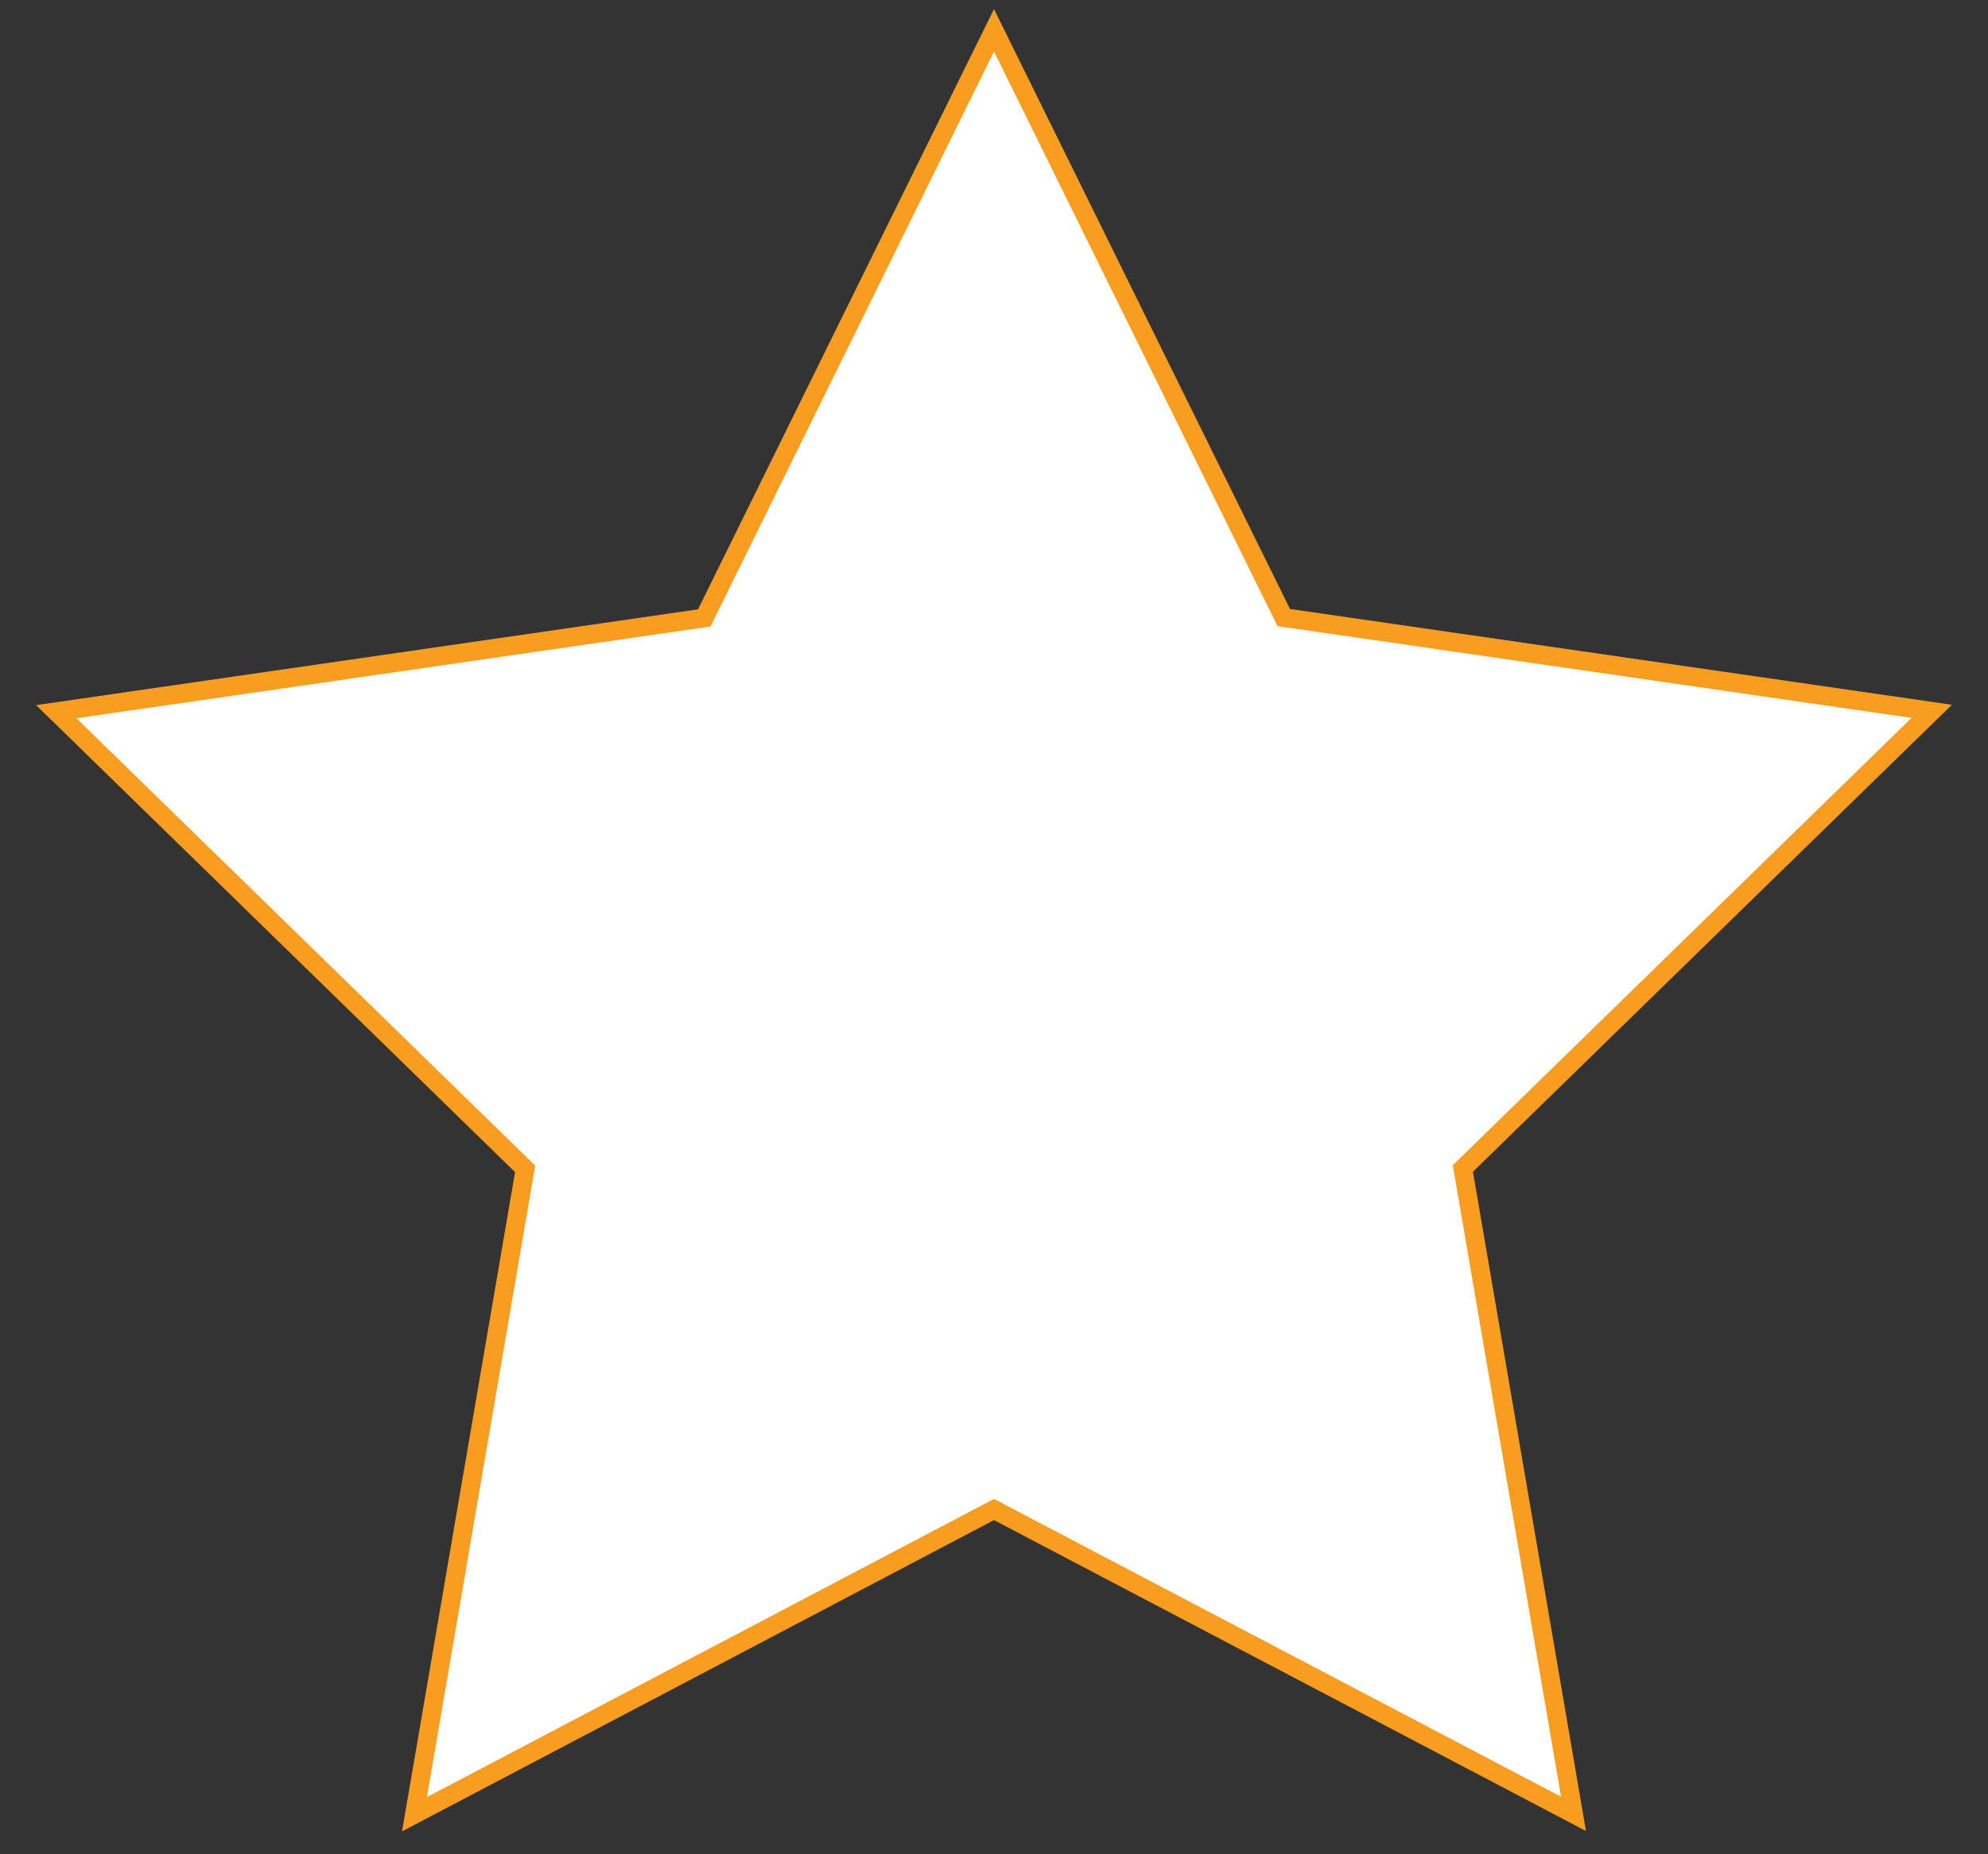 <svg id="Слой_1" data-name="Слой 1" xmlns="http://www.w3.org/2000/svg" viewBox="0 0 212 197.67">
  <rect x="0" y="0" width="212" height="197.67" fill="#333333" stroke="none"/>
  <title>star_orage</title>
  <path d="M106,160.94,44.2,193.43,56,124.62,6,75.88l69.1-10L106,3.23l30.9,62.61,69.1,10-50,48.74,11.8,68.81Z" fill="#fff"/>
  <path d="M106,160.94,44.2,193.43,56,124.62,6,75.88l69.1-10L106,3.23l30.9,62.61,69.1,10-50,48.74,11.8,68.81Z" fill="none" stroke="#f99d21" stroke-width="2"/>
</svg>
